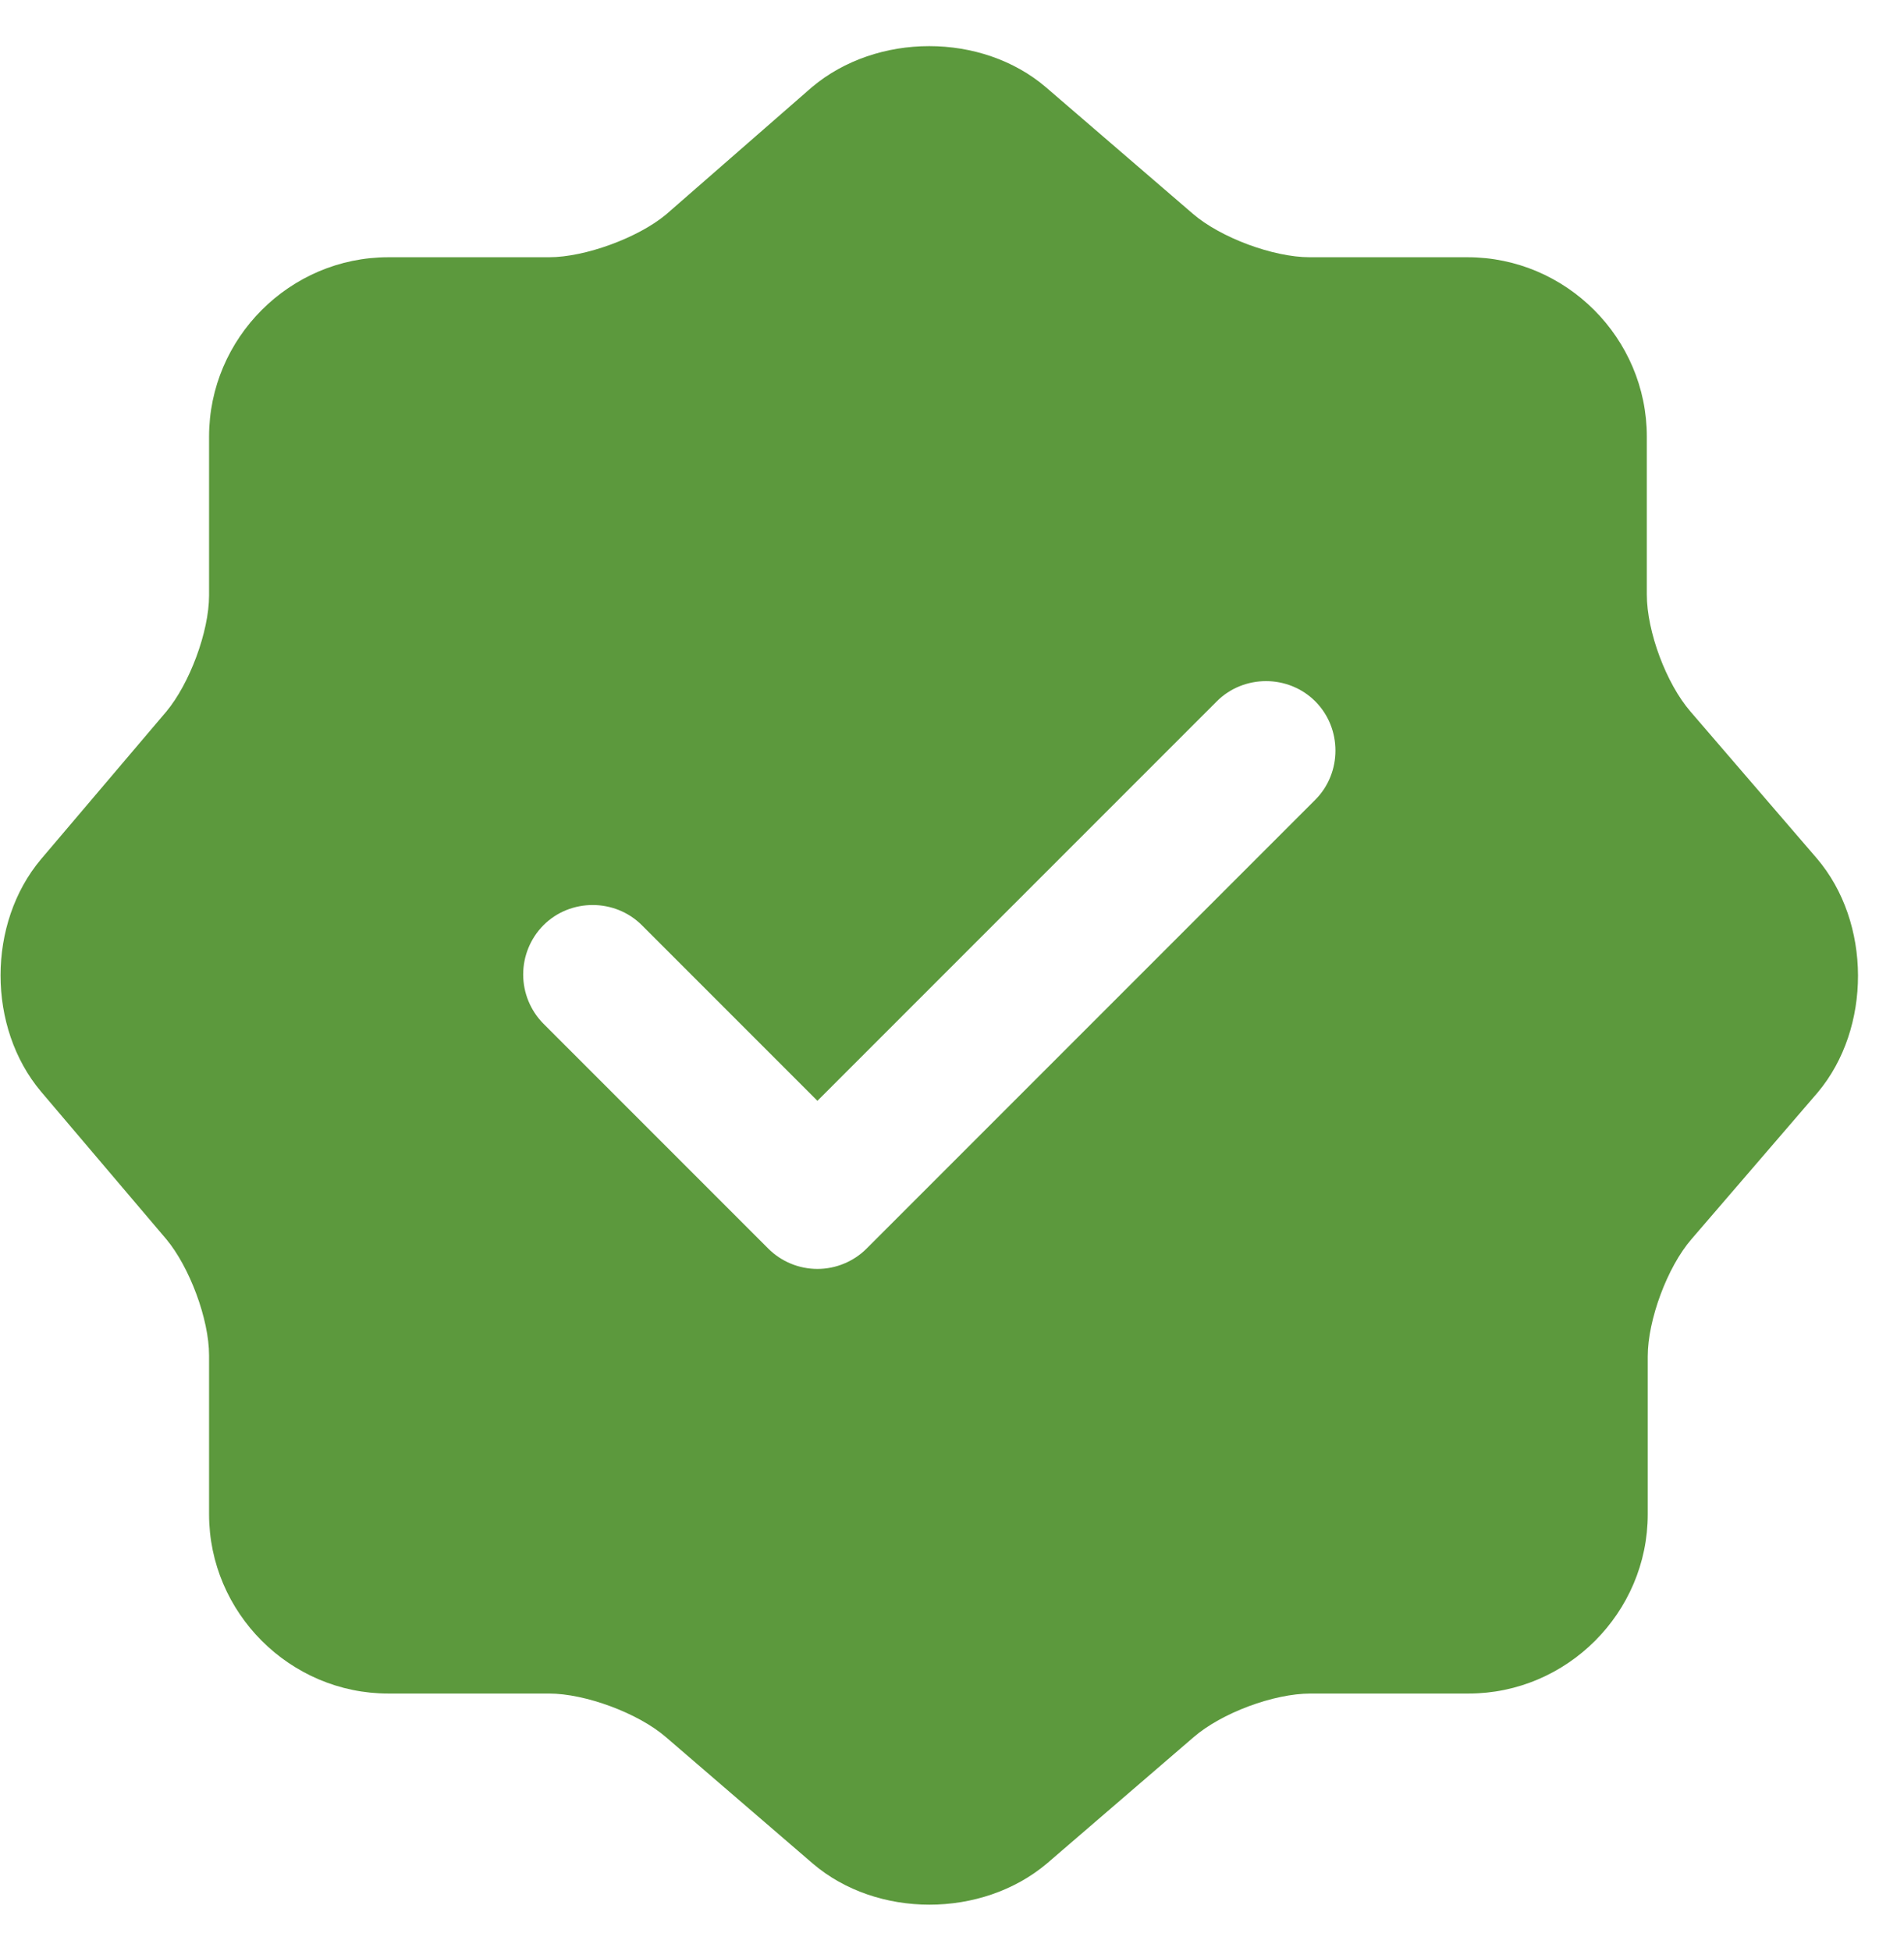 <svg width="41" height="42" viewBox="0 0 41 42" fill="none" xmlns="http://www.w3.org/2000/svg">
<path d="M39.122 18.478L36.402 15.318C35.882 14.718 35.462 13.598 35.462 12.798V9.398C35.462 7.278 33.722 5.538 31.602 5.538H28.202C27.422 5.538 26.282 5.118 25.682 4.598L22.522 1.878C21.142 0.698 18.882 0.698 17.482 1.878L14.342 4.618C13.742 5.118 12.602 5.538 11.822 5.538H8.362C6.242 5.538 4.502 7.278 4.502 9.398V12.818C4.502 13.598 4.082 14.718 3.582 15.318L0.882 18.498C-0.278 19.878 -0.278 22.118 0.882 23.498L3.582 26.678C4.082 27.278 4.502 28.398 4.502 29.178V32.598C4.502 34.718 6.242 36.458 8.362 36.458H11.822C12.602 36.458 13.742 36.878 14.342 37.398L17.502 40.118C18.882 41.298 21.142 41.298 22.542 40.118L25.702 37.398C26.302 36.878 27.422 36.458 28.222 36.458H31.622C33.742 36.458 35.482 34.718 35.482 32.598V29.198C35.482 28.418 35.902 27.278 36.422 26.678L39.142 23.518C40.302 22.138 40.302 19.858 39.122 18.478ZM28.322 17.218L18.662 26.878C18.381 27.159 17.999 27.317 17.602 27.317C17.204 27.317 16.823 27.159 16.542 26.878L11.702 22.038C11.423 21.756 11.266 21.375 11.266 20.978C11.266 20.581 11.423 20.2 11.702 19.918C12.282 19.338 13.242 19.338 13.822 19.918L17.602 23.698L26.202 15.098C26.782 14.518 27.742 14.518 28.322 15.098C28.902 15.678 28.902 16.638 28.322 17.218Z" fill="#5C993D"/>
</svg>
